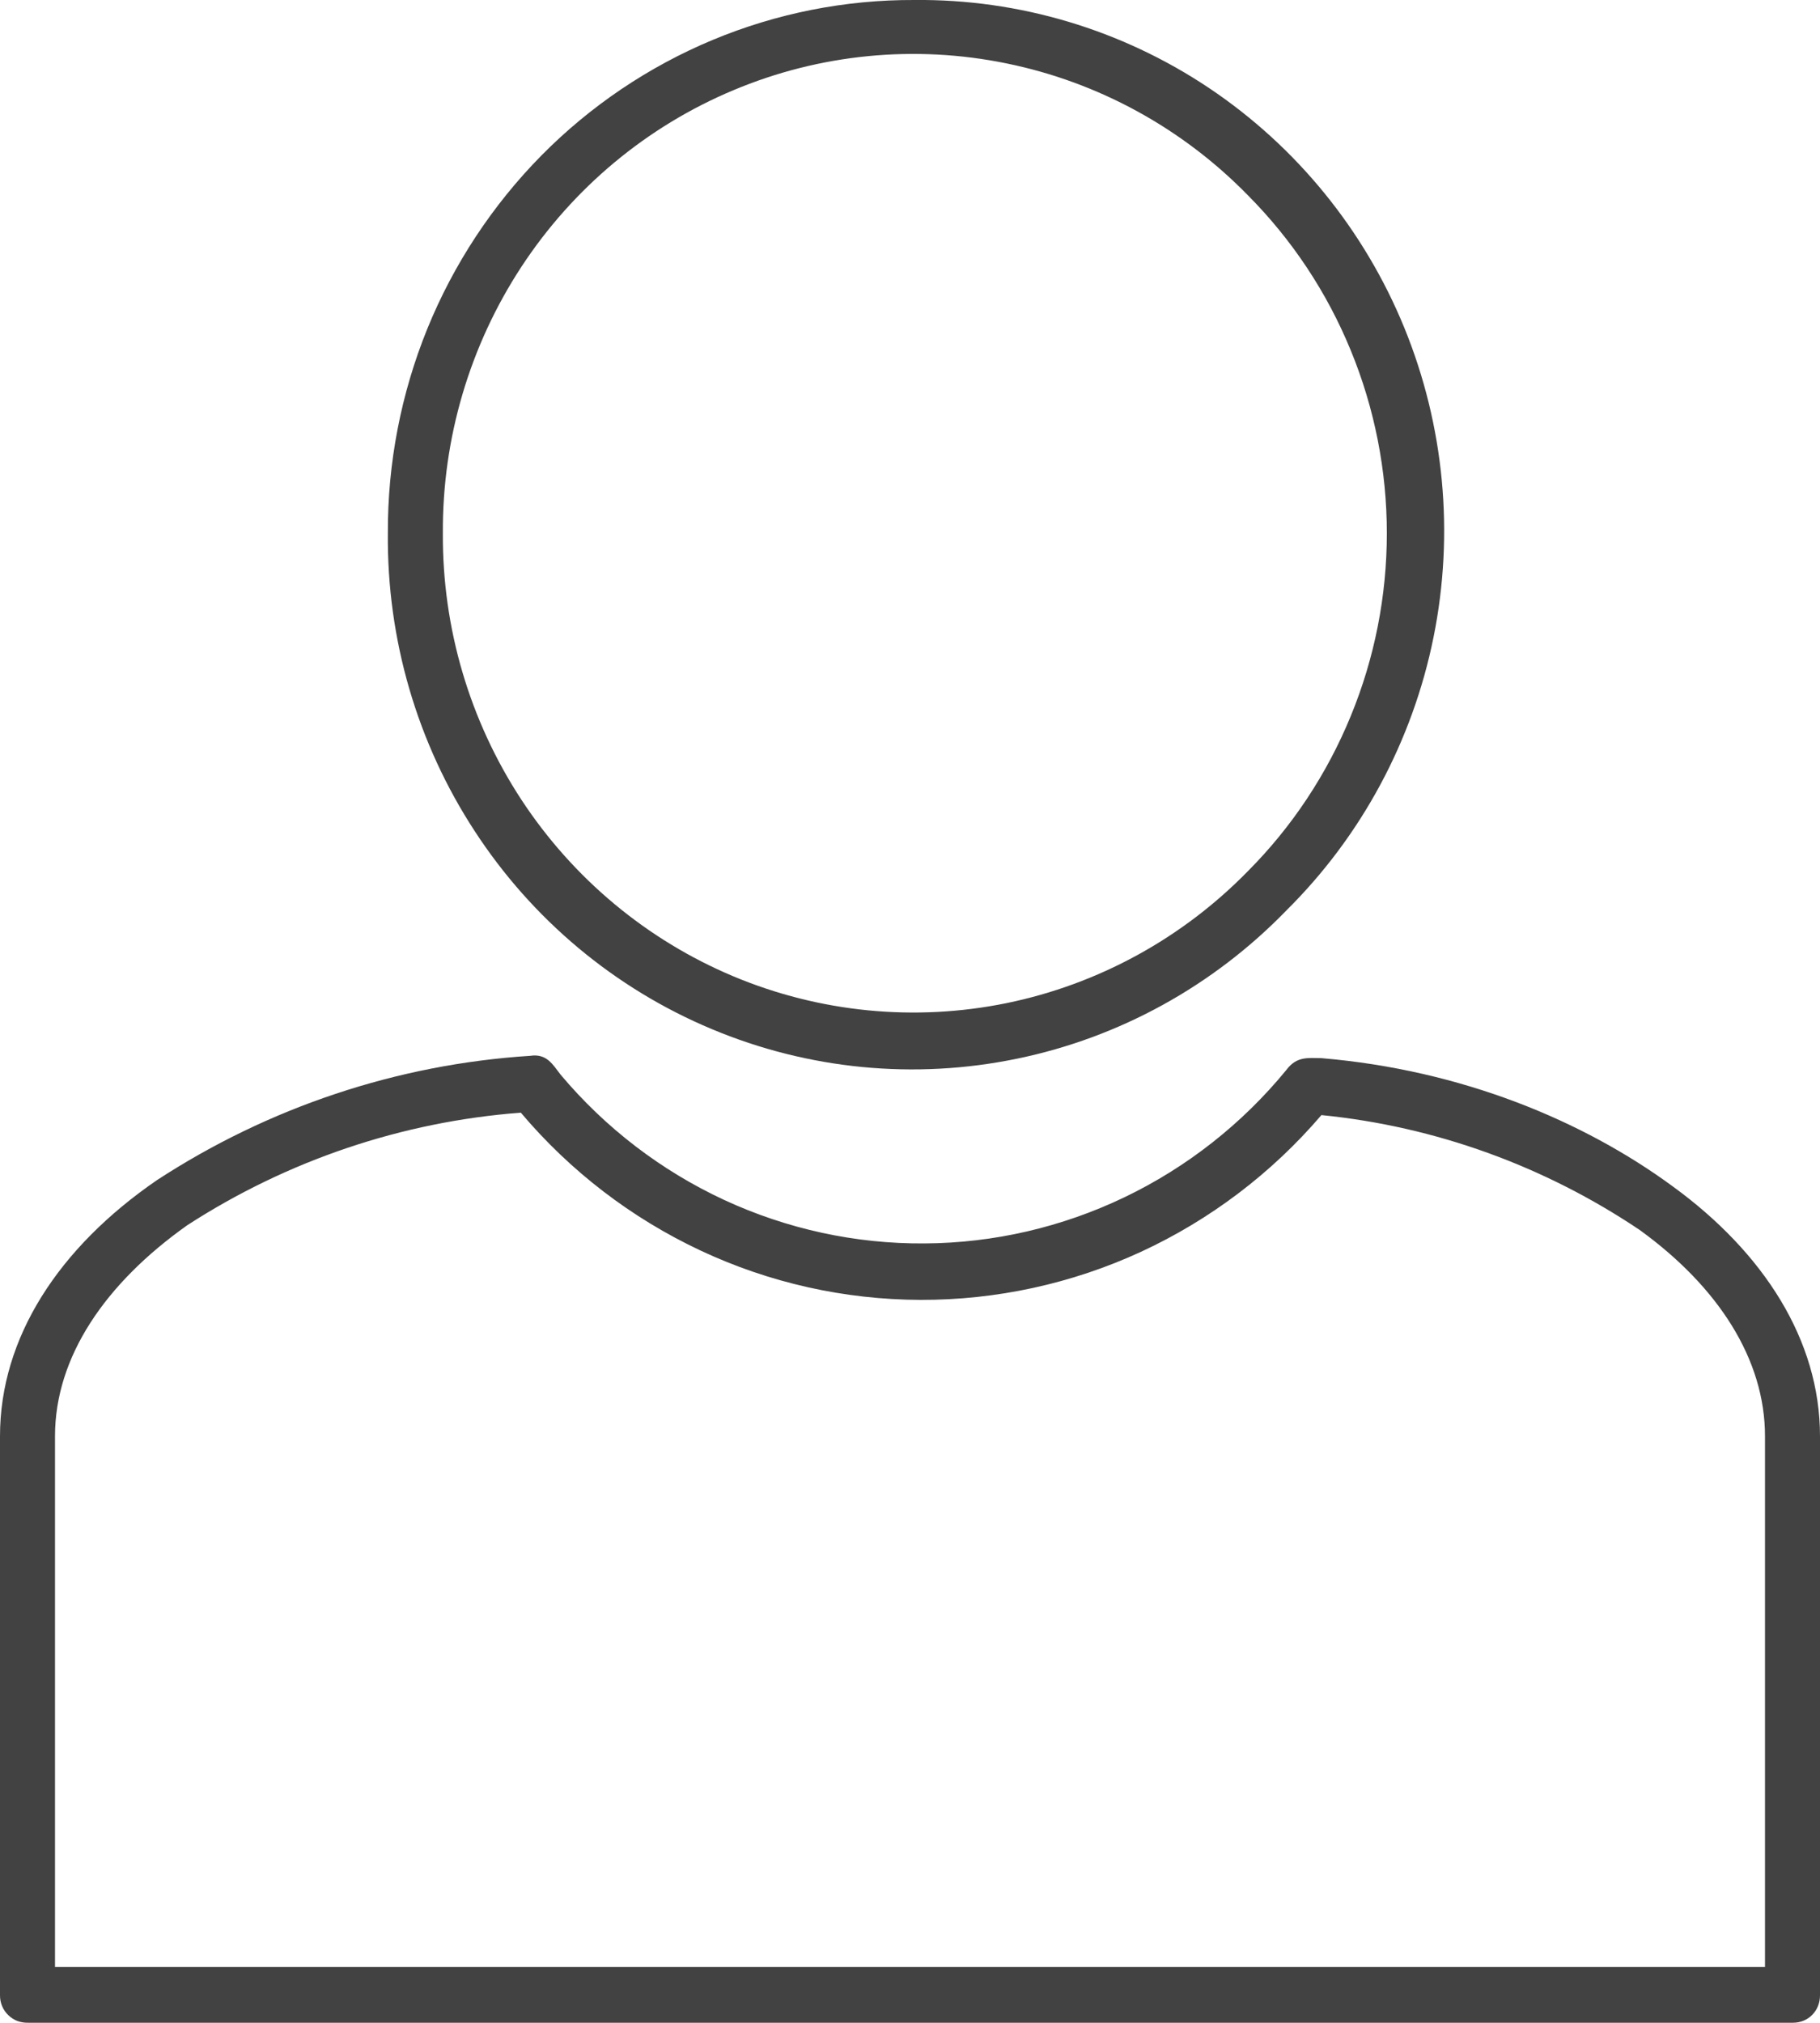 <svg width="18" height="20" viewBox="0 0 18 20" fill="none" xmlns="http://www.w3.org/2000/svg">
<path d="M5.151 11.001C3.977 11.09 2.844 11.472 1.852 12.114C1.042 12.688 0.544 13.415 0.544 14.2V19.448H17.456V14.2C17.456 13.438 16.993 12.723 16.217 12.161C15.275 11.528 14.194 11.137 13.069 11.025C12.577 11.6 11.968 12.061 11.284 12.377C10.6 12.692 9.856 12.854 9.105 12.852C8.353 12.85 7.61 12.684 6.928 12.364C6.246 12.044 5.64 11.58 5.151 11.001ZM1.551 11.669C2.658 10.947 3.929 10.523 5.244 10.439C5.406 10.415 5.464 10.521 5.545 10.626C5.988 11.153 6.54 11.575 7.162 11.864C7.784 12.152 8.46 12.299 9.144 12.294C9.828 12.29 10.502 12.134 11.12 11.838C11.738 11.542 12.285 11.112 12.722 10.579C12.826 10.439 12.941 10.462 13.069 10.462C14.458 10.579 15.662 11.083 16.541 11.728C17.444 12.384 18 13.251 18 14.2V19.729C18 19.881 17.884 19.999 17.734 19.999H0.278C0.242 20 0.206 19.994 0.172 19.982C0.139 19.969 0.108 19.949 0.082 19.924C0.056 19.899 0.035 19.869 0.021 19.835C0.007 19.802 -3.38851e-05 19.766 1.19055e-07 19.729V14.2C1.19055e-07 13.227 0.579 12.337 1.551 11.669Z" fill="#424242"/>
<path d="M9.045 0C10.08 -0.01 11.094 0.293 11.957 0.87C12.82 1.448 13.493 2.273 13.889 3.241C14.284 4.208 14.385 5.273 14.178 6.299C13.971 7.325 13.465 8.265 12.726 8.998C12.002 9.746 11.074 10.258 10.06 10.467C9.046 10.677 7.994 10.575 7.038 10.174C6.082 9.774 5.266 9.093 4.696 8.219C4.125 7.346 3.826 6.319 3.836 5.272C3.833 4.579 3.966 3.892 4.226 3.251C4.487 2.61 4.871 2.028 5.355 1.537C5.839 1.047 6.415 0.659 7.048 0.395C7.682 0.131 8.36 -0.003 9.045 0ZM12.344 1.933C11.694 1.267 10.862 0.812 9.955 0.627C9.048 0.441 8.107 0.533 7.253 0.892C6.398 1.25 5.668 1.858 5.156 2.639C4.645 3.419 4.374 4.336 4.38 5.272C4.374 6.209 4.645 7.126 5.156 7.906C5.668 8.686 6.398 9.294 7.253 9.653C8.107 10.011 9.048 10.103 9.955 9.918C10.862 9.732 11.694 9.277 12.344 8.611C12.779 8.174 13.124 7.653 13.359 7.08C13.595 6.507 13.716 5.893 13.716 5.272C13.716 4.652 13.595 4.037 13.359 3.464C13.124 2.891 12.779 2.371 12.344 1.933Z" fill="#424242"/>
</svg>
